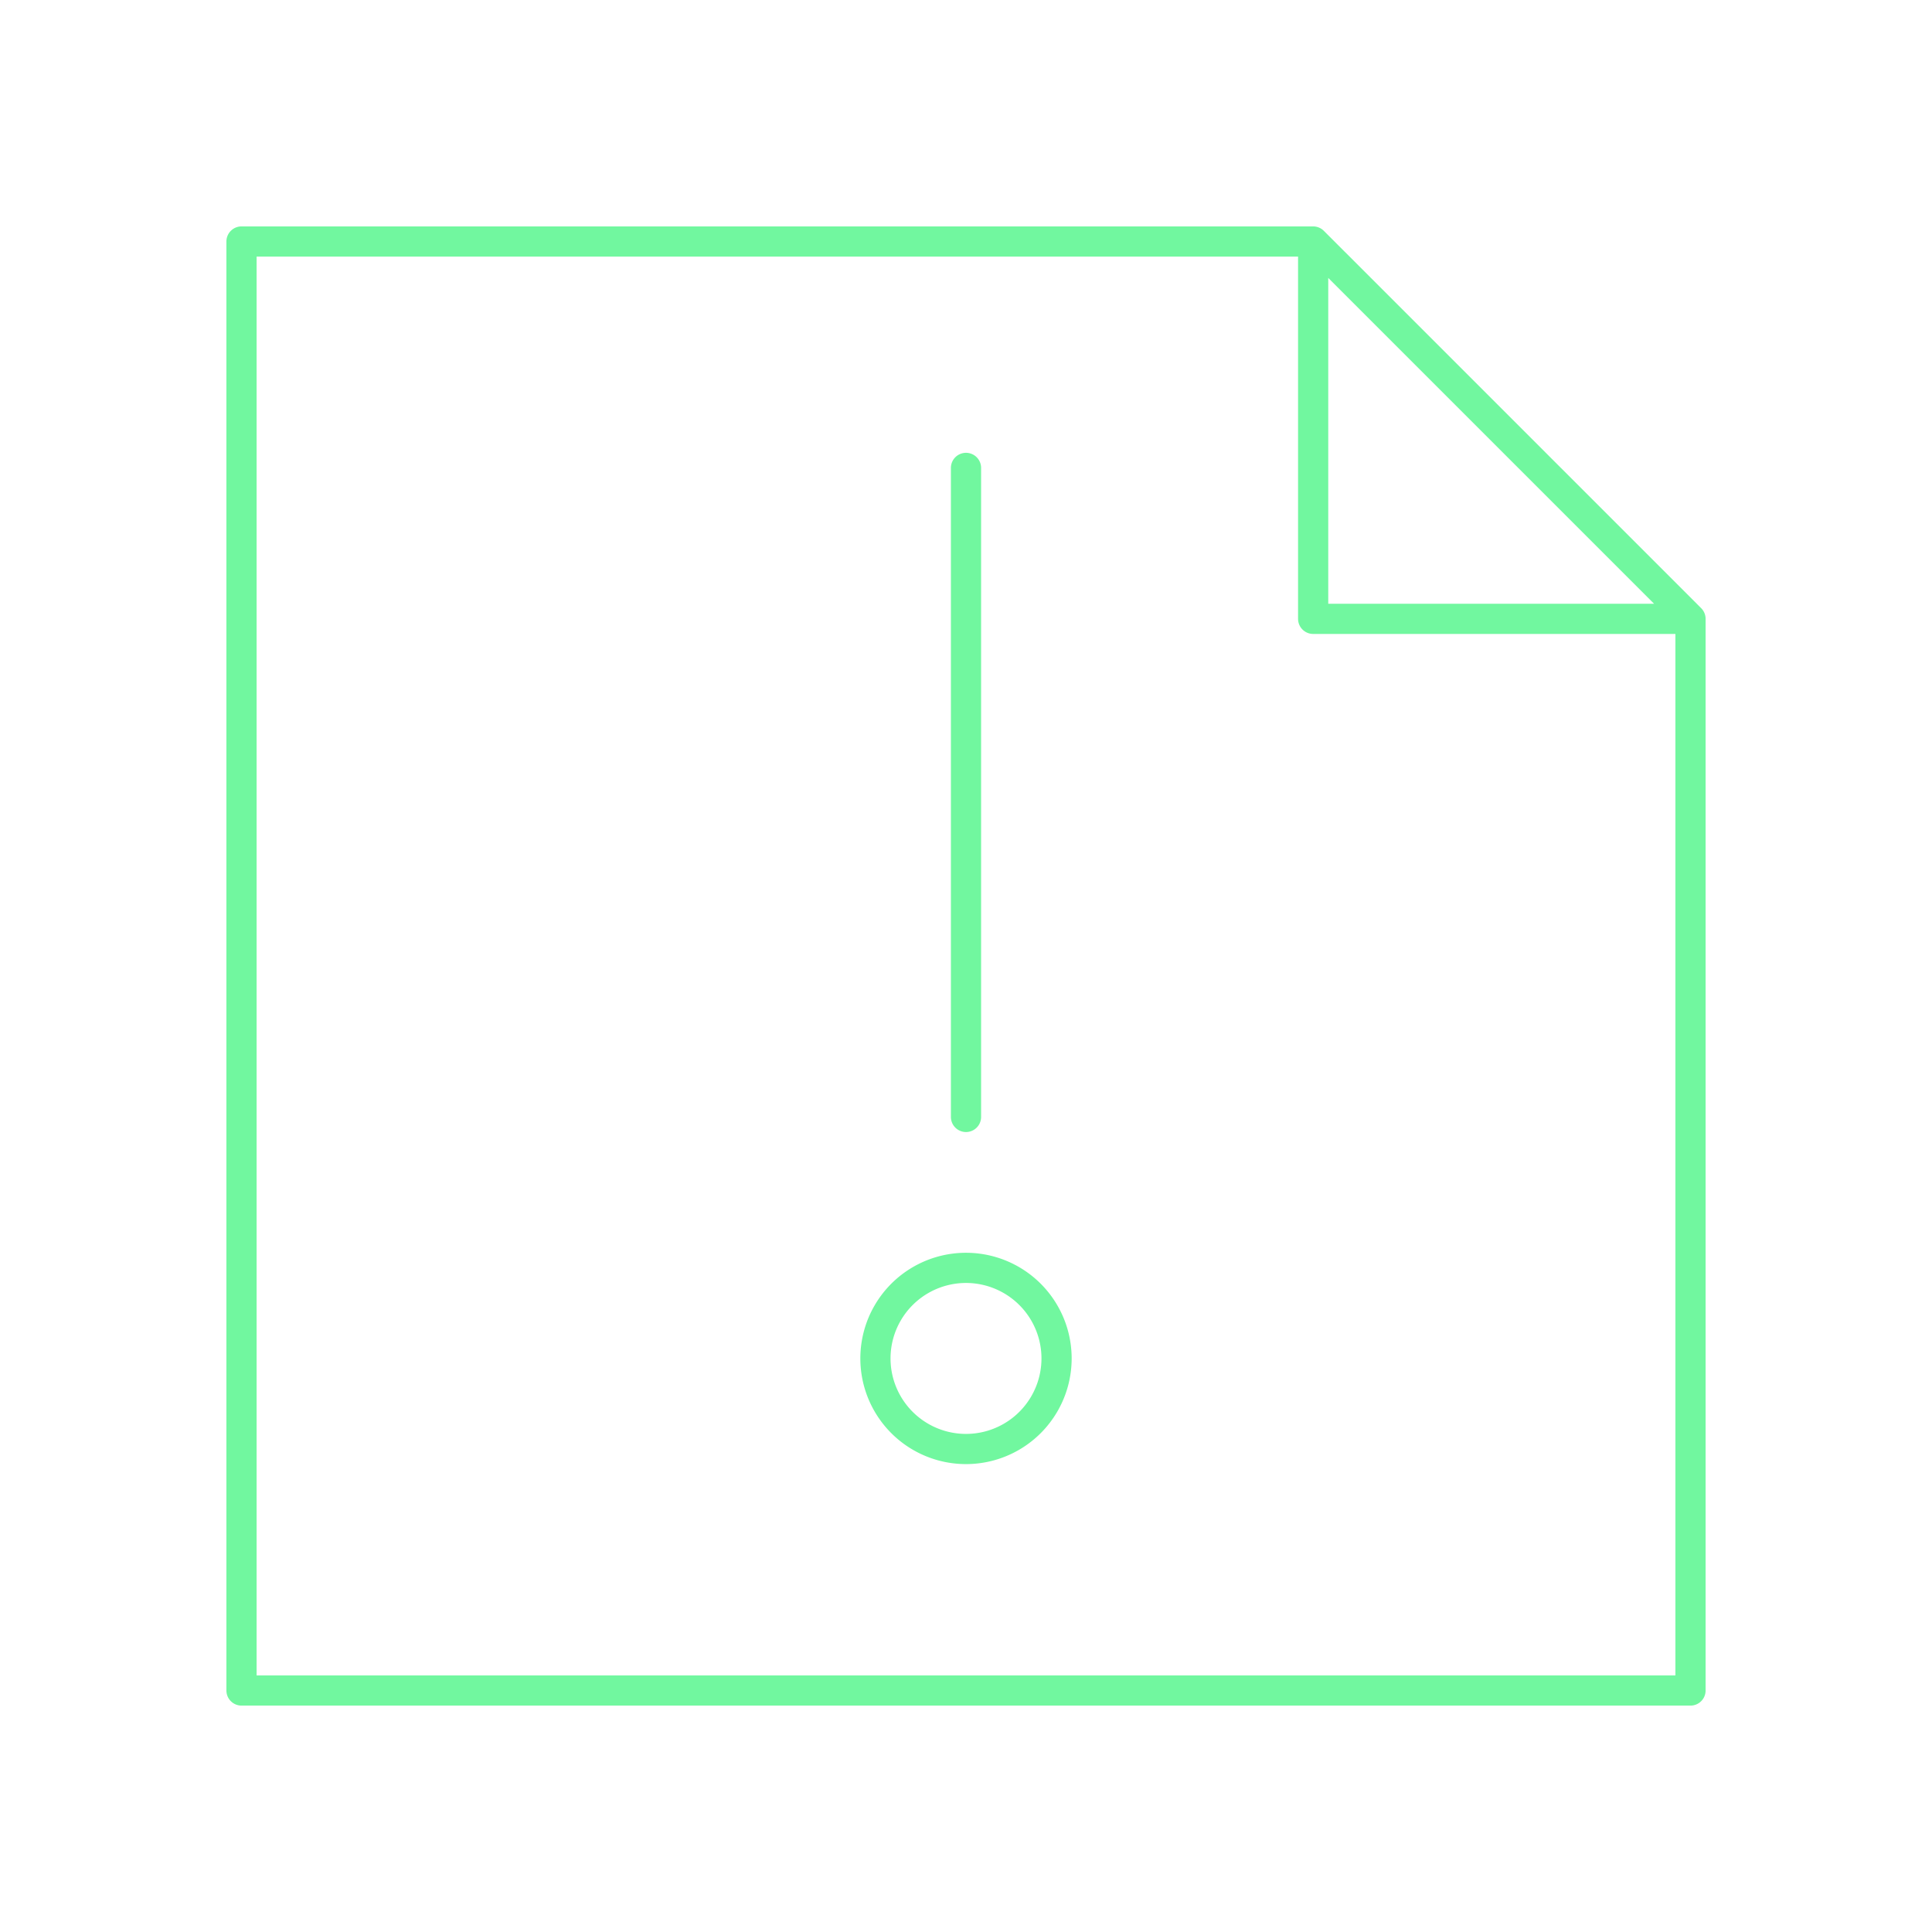 <svg xmlns="http://www.w3.org/2000/svg" viewBox="0 0 128 128" fill="none" stroke="#71F79F" stroke-width="2" stroke-linejoin="round" stroke-linecap="round"><path d="M58 90a1 1 0 0112 0A1 1 0 0158 90m6-16V31m48 10H87V16H16v96h96V41L87 16"/></svg>
